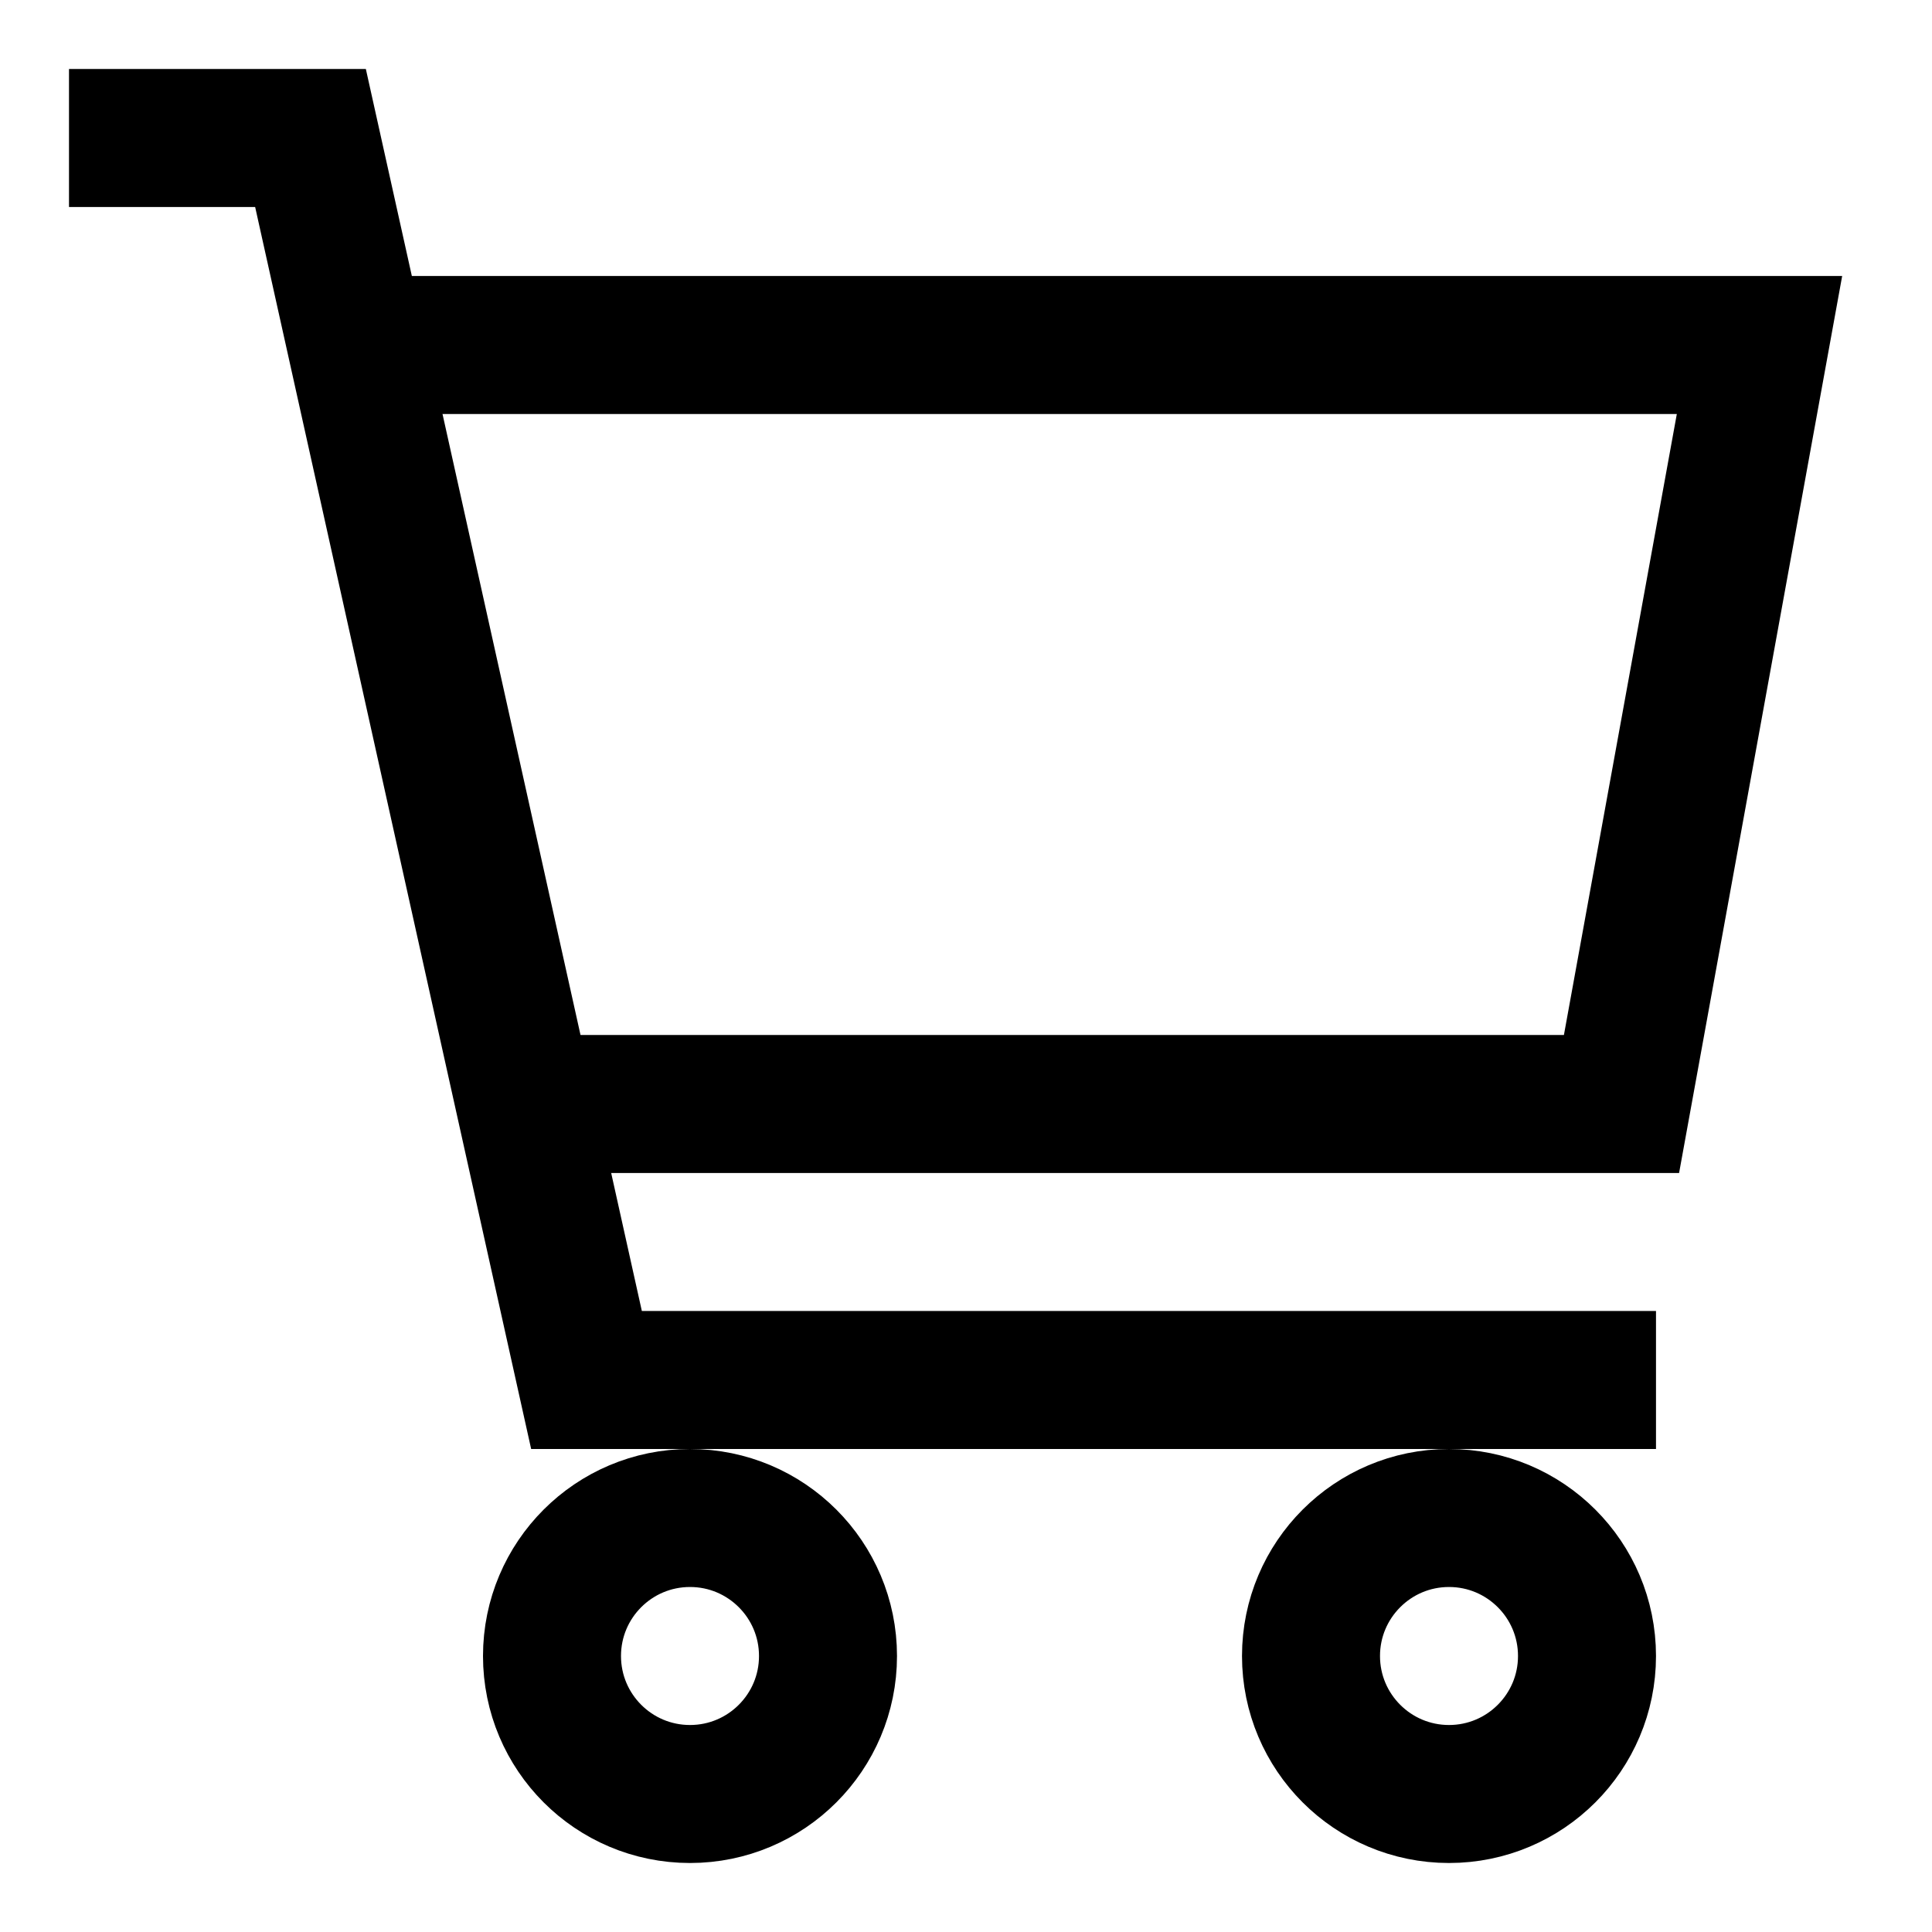 <svg width="28" height="28" viewBox="0 0 28 28" fill="none" xmlns="http://www.w3.org/2000/svg">
<path d="M1 2H4.5L8.5 20H24" stroke="currentColor" stroke-width="2"/>
<path d="M5.5 5H25.5L23.5 16H7.5" stroke="currentColor" stroke-width="2"/>
<circle cx="10" cy="24" r="2" stroke="currentColor" stroke-width="2"/>
<circle cx="21" cy="24" r="2" stroke="currentColor" stroke-width="2"/>
</svg>
